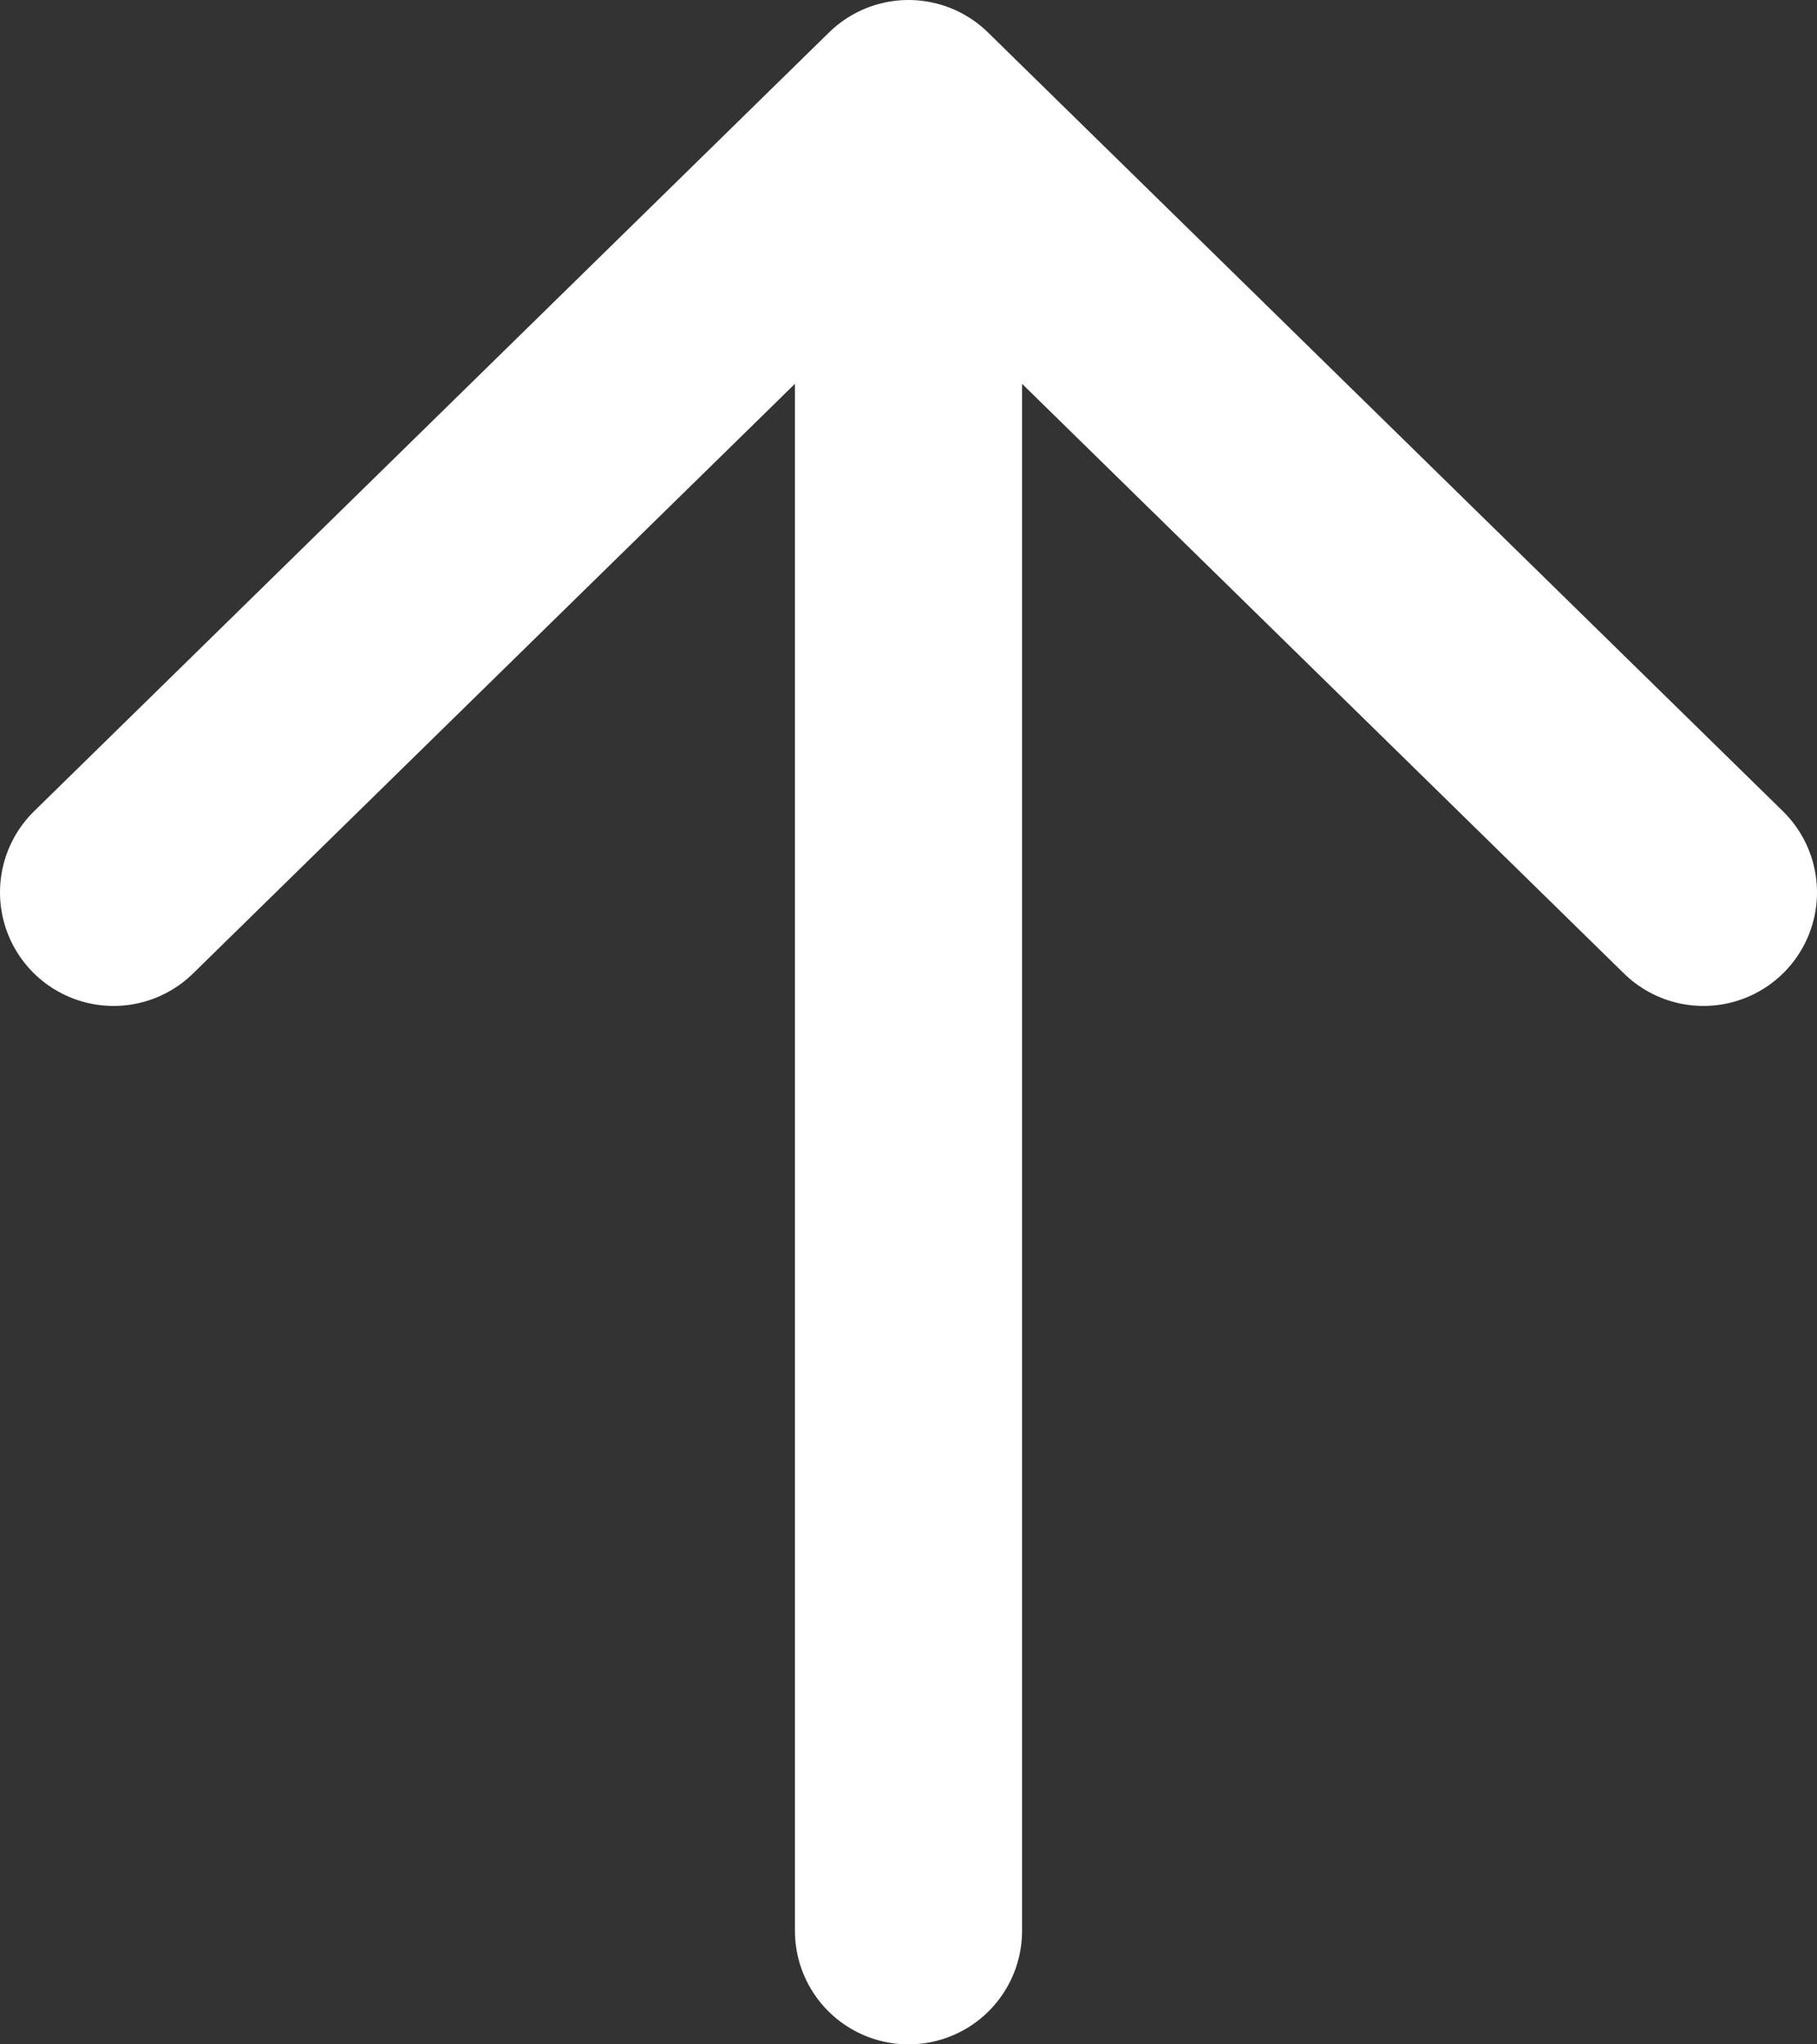 <svg width="16" height="18" viewBox="0 0 16 18" fill="none" xmlns="http://www.w3.org/2000/svg">
<rect x="0" y="0" width="16" height="18" fill="#333333" stroke="none"/>
<path d="M8 1L8 17M8 1L15 7.857M8 1L1 7.857" stroke="white" stroke-width="2" stroke-linecap="round" stroke-linejoin="round"/>
</svg>
